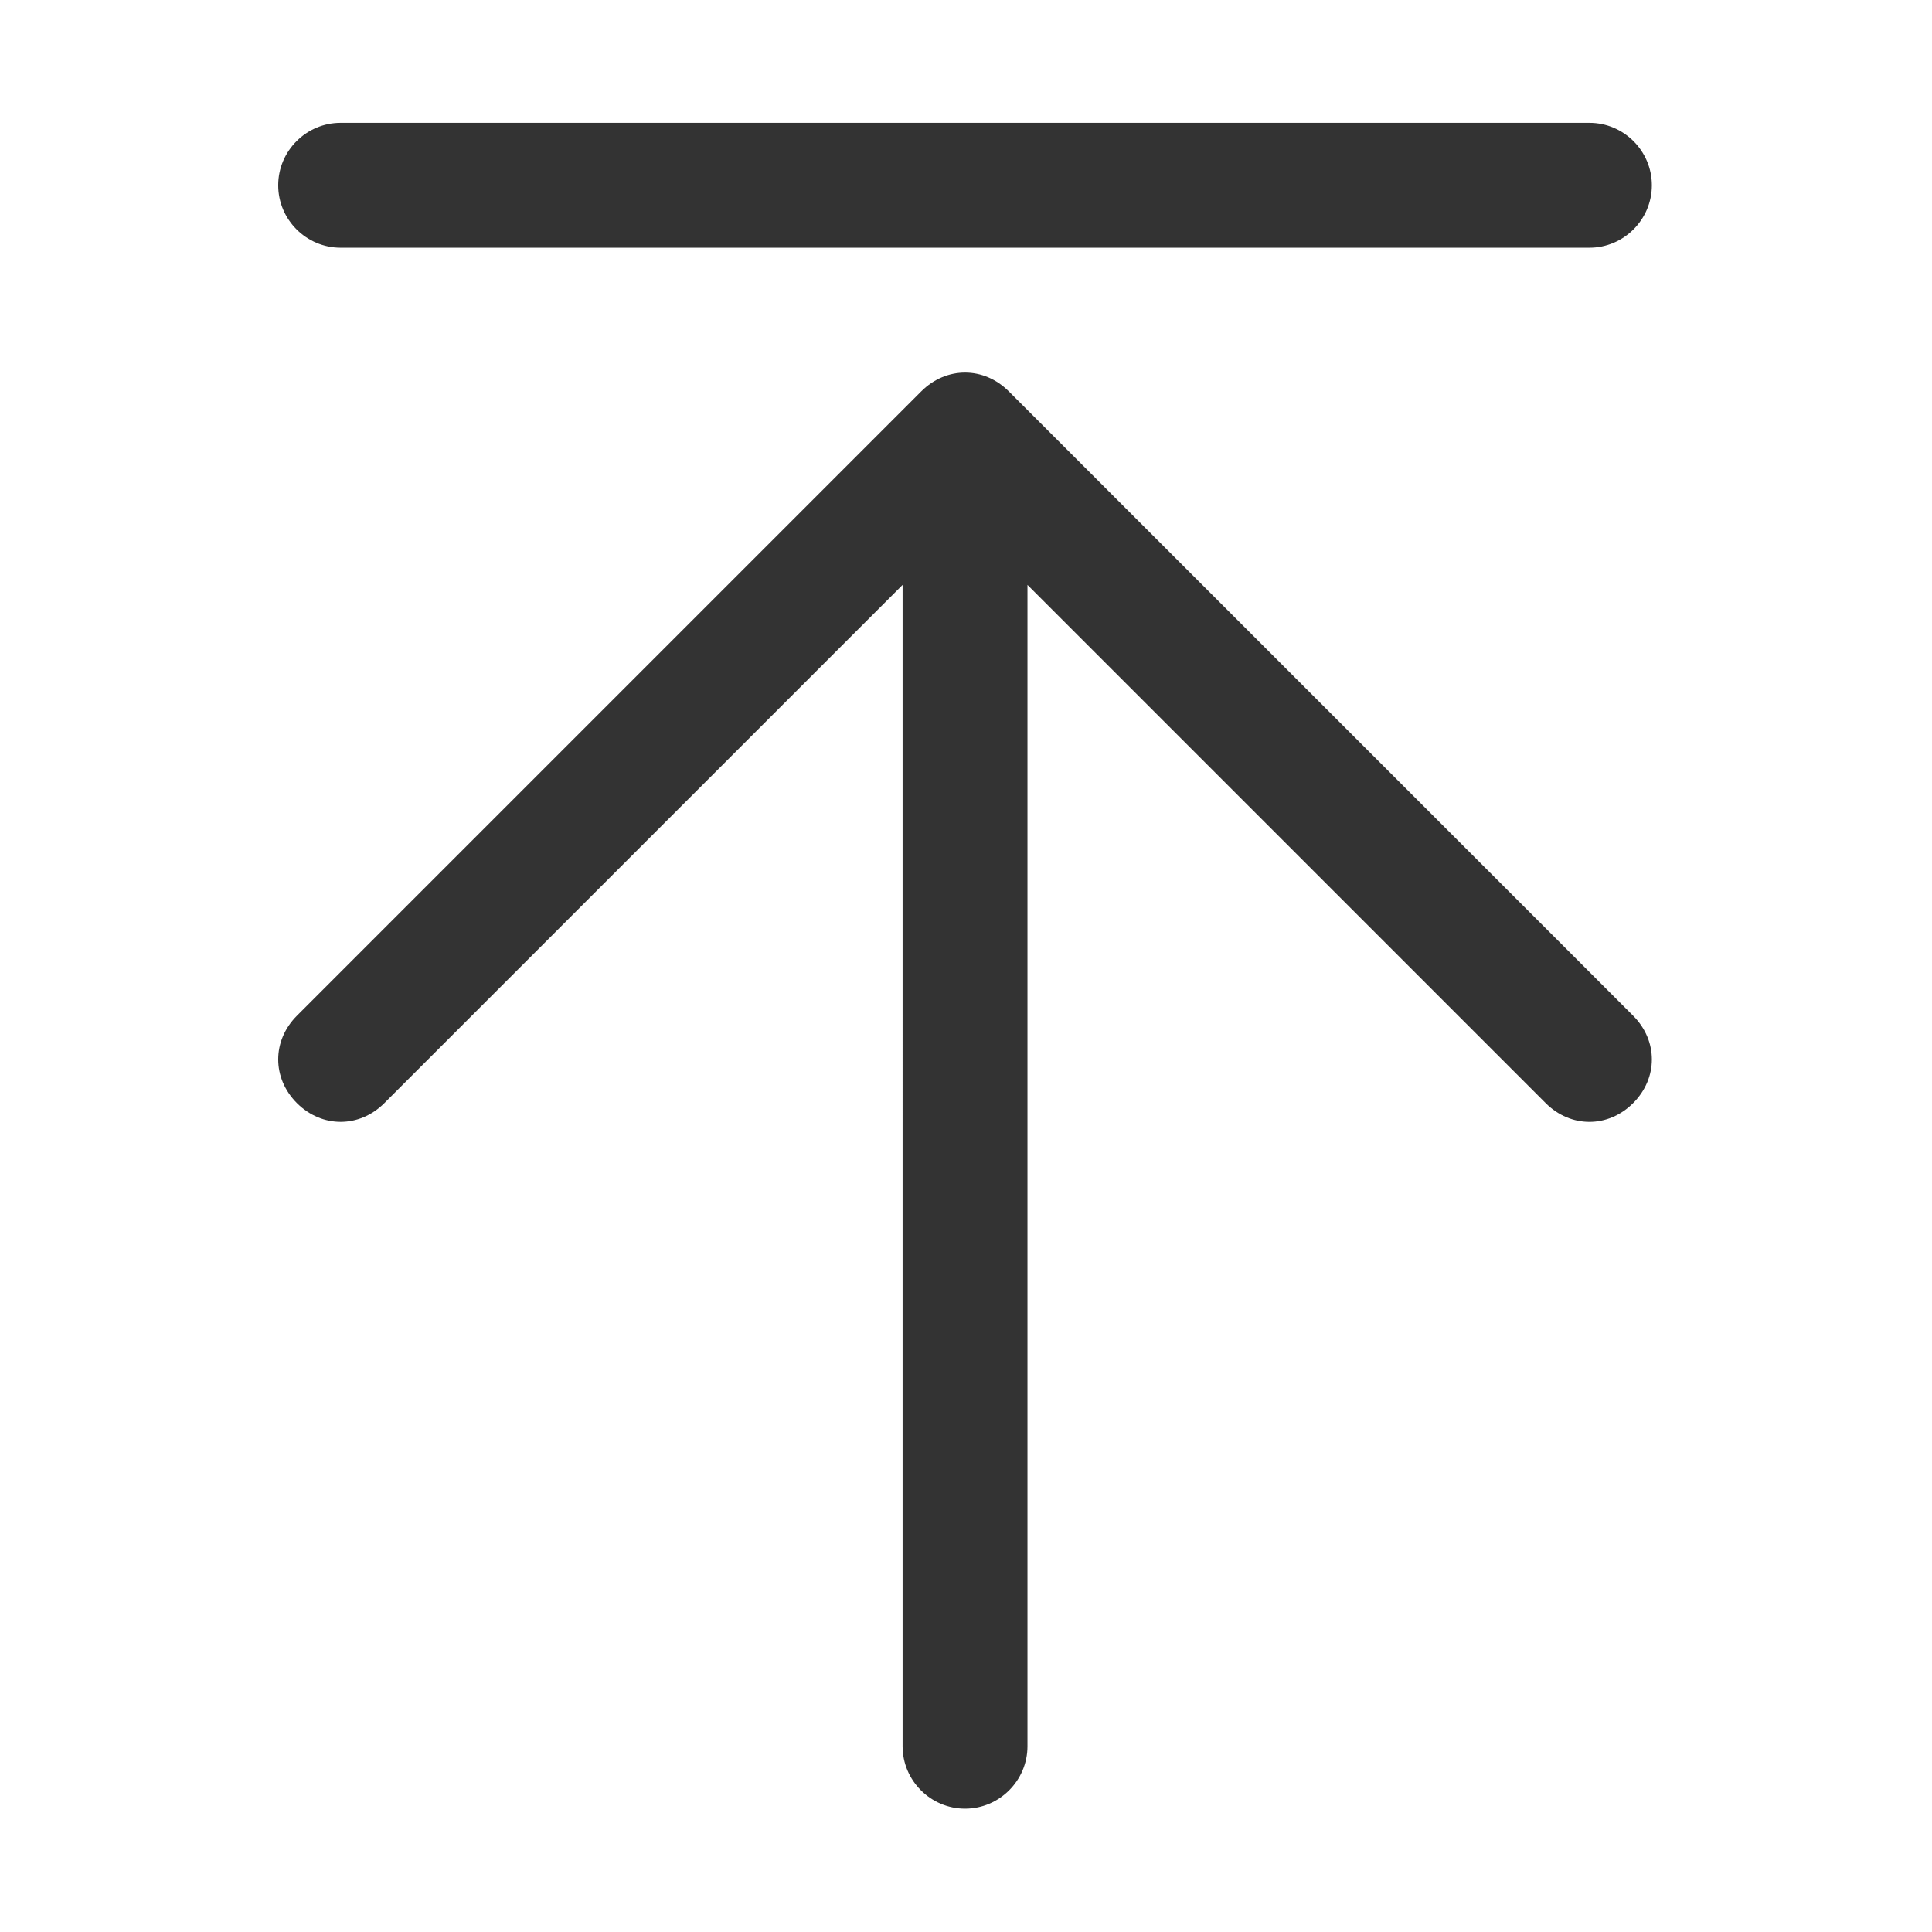 <?xml version="1.0" standalone="no"?><!DOCTYPE svg PUBLIC "-//W3C//DTD SVG 1.1//EN" "http://www.w3.org/Graphics/SVG/1.1/DTD/svg11.dtd"><svg class="icon" width="200px" height="200.00px" viewBox="0 0 1024 1024" version="1.1" xmlns="http://www.w3.org/2000/svg"><path fill="#333333" d="M842.42 131.29H180.55c-18.2 0-33.1-14.89-33.1-33.09 0-18.2 14.89-33.1 33.1-33.1h661.88c18.2 0 33.09 14.89 33.09 33.1-0.01 18.2-14.9 33.09-33.1 33.09zM511.49 958.64c-18.2 0-33.1-14.89-33.1-33.09V263.67c0-18.2 14.89-33.1 33.1-33.1 18.2 0 33.09 14.89 33.09 33.1v661.88c0 18.19-14.9 33.09-33.09 33.09z m330.93-364.03c-8.28 0-16.55-3.31-23.17-9.93L511.49 276.9 203.71 584.68c-13.24 13.23-33.09 13.23-46.33 0-13.24-13.24-13.24-33.1 0-46.34L488.32 207.4c13.24-13.23 33.1-13.23 46.33 0l330.94 330.94c13.24 13.24 13.24 33.1 0 46.34-6.62 6.61-14.9 9.93-23.17 9.93z" /></svg>